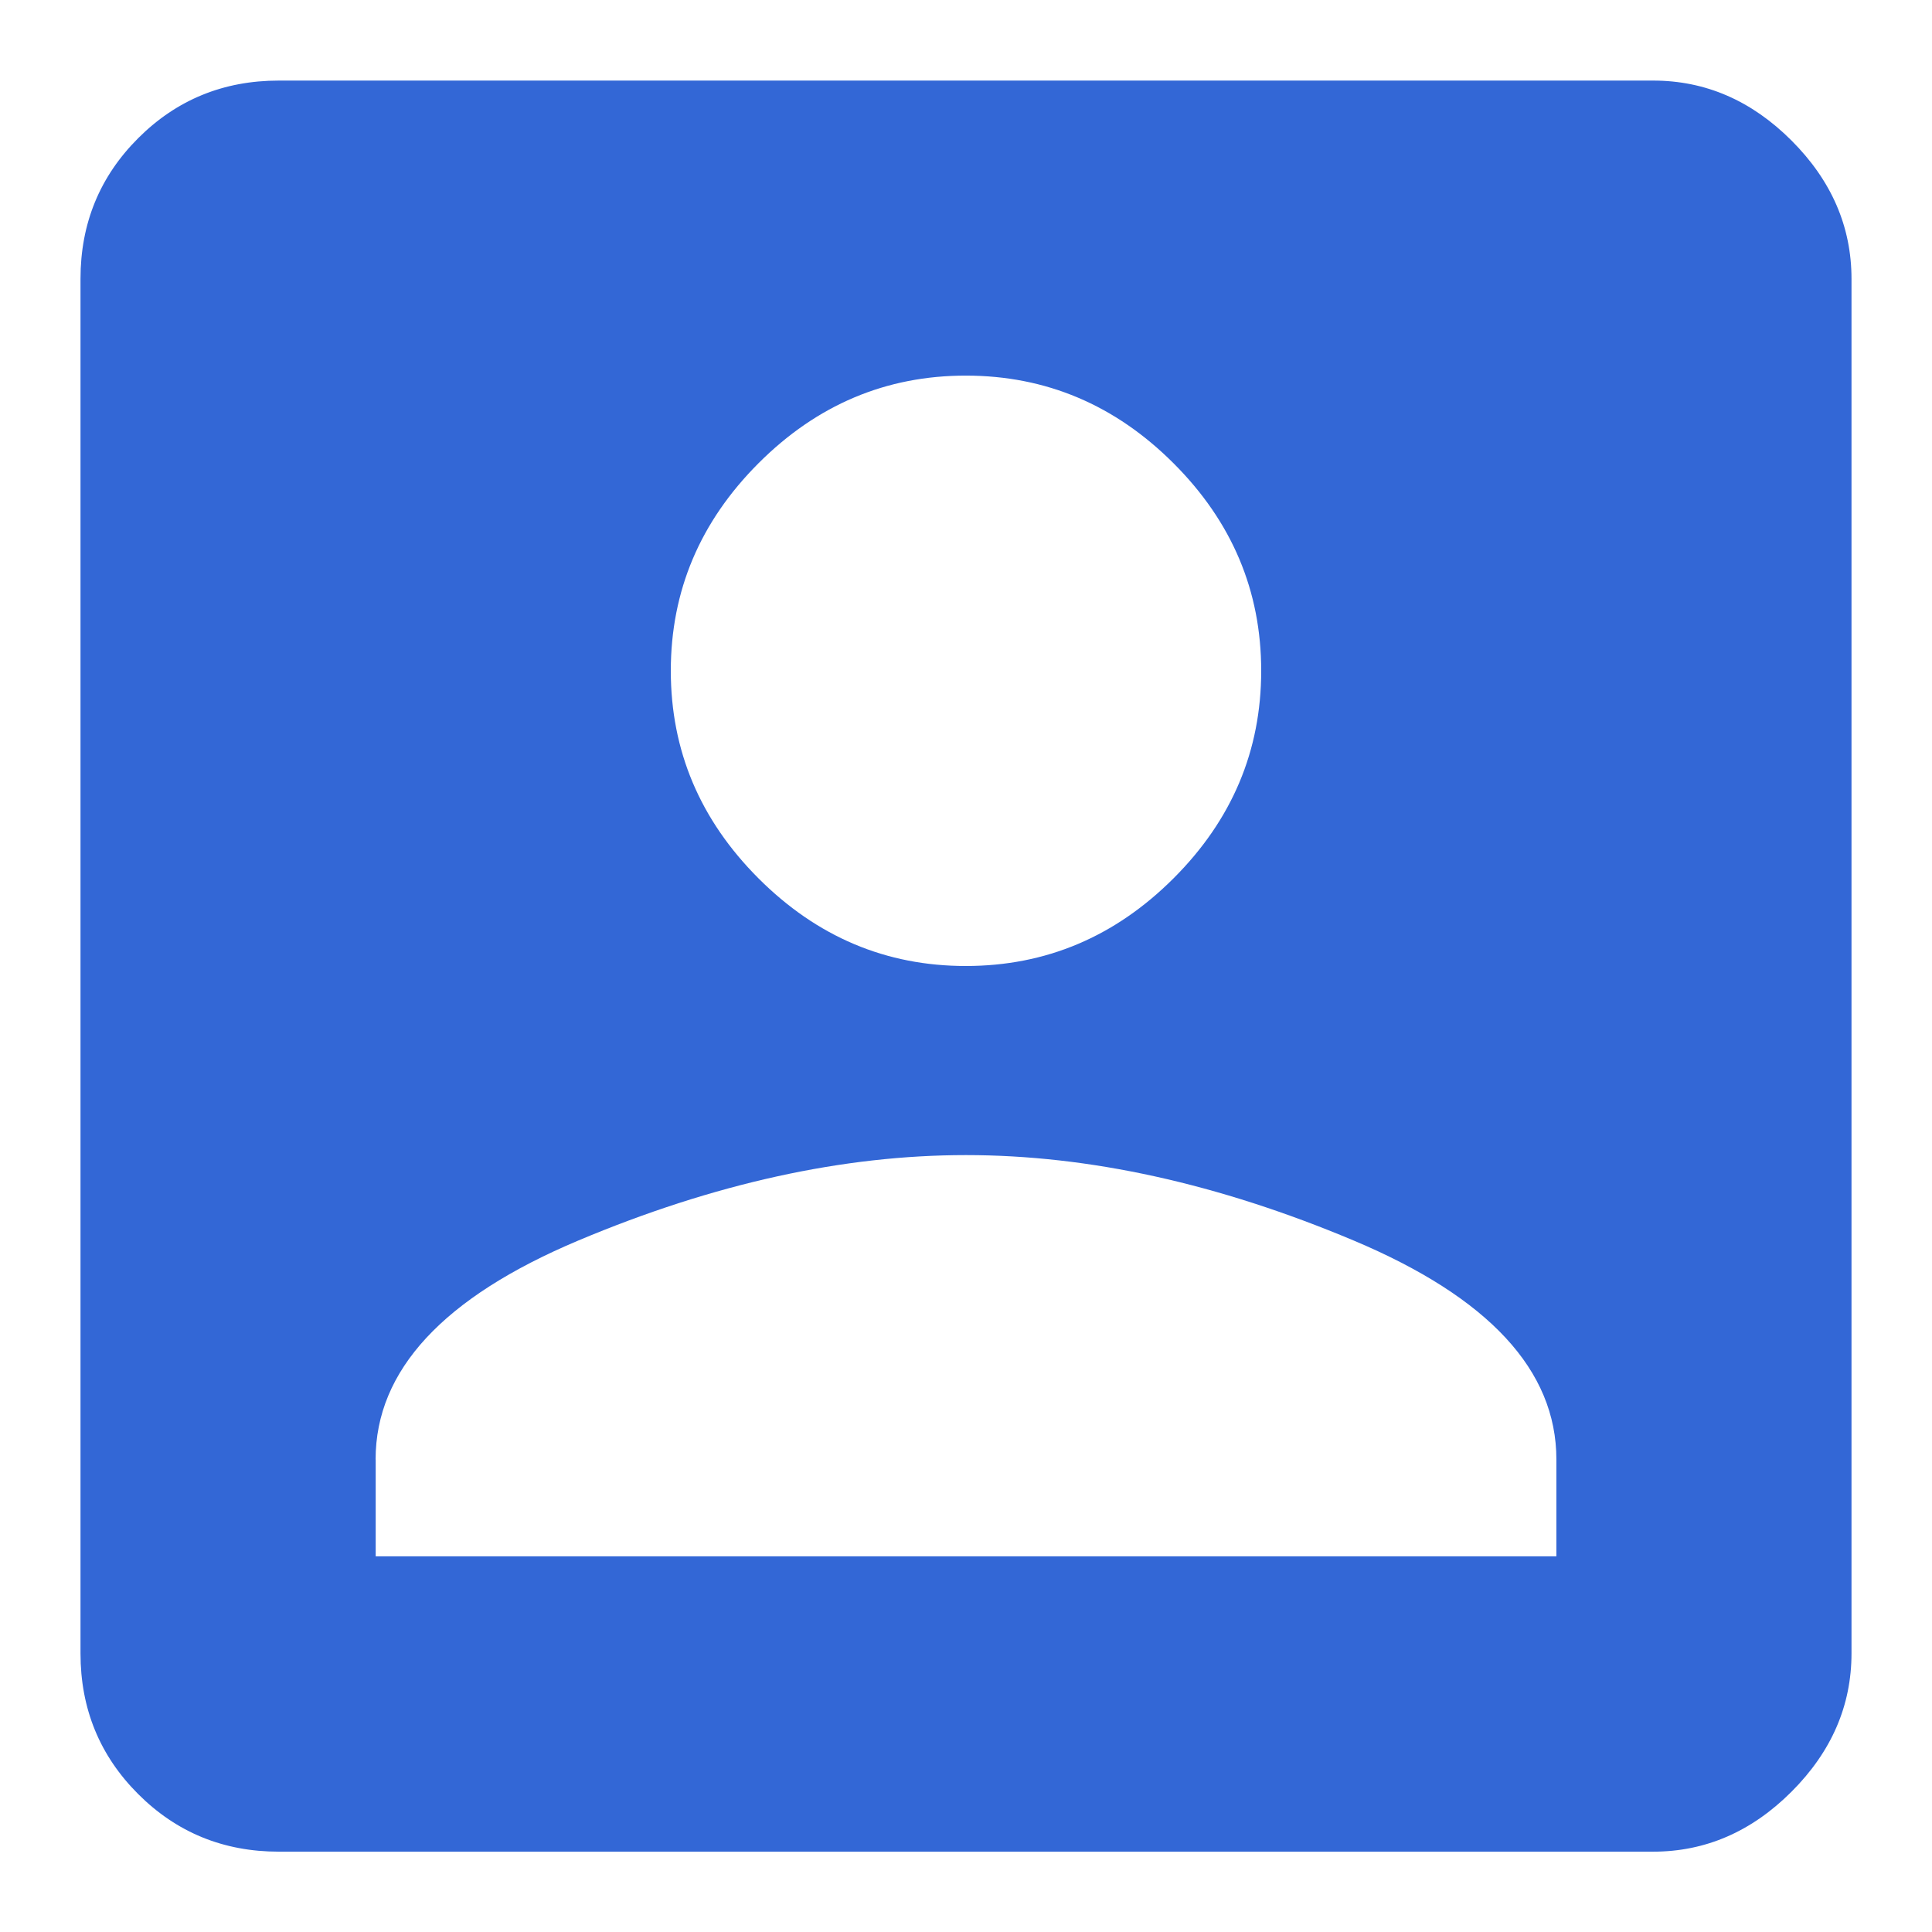 <!-- Generated by IcoMoon.io -->
<svg version="1.1" xmlns="http://www.w3.org/2000/svg" width="24" height="24" viewBox="0 0 24 24">
<title>student</title>
<path fill="#3367d6" d="M4.667 18.13v1.203h14.667v-1.203q0-1.661-2.521-2.721t-4.813-1.060-4.813 1.060-2.521 2.721zM15.667 8.333q0-1.49-1.089-2.578t-2.578-1.089-2.578 1.089-1.089 2.578 1.089 2.578 2.578 1.089 2.578-1.089 1.089-2.578zM1 3.464q0-1.031 0.716-1.747t1.747-0.716h17.073q0.974 0 1.719 0.745t0.745 1.719v17.073q0 0.974-0.745 1.719t-1.719 0.745h-17.073q-1.031 0-1.747-0.716t-0.716-1.747v-17.073z"></path>
</svg>

